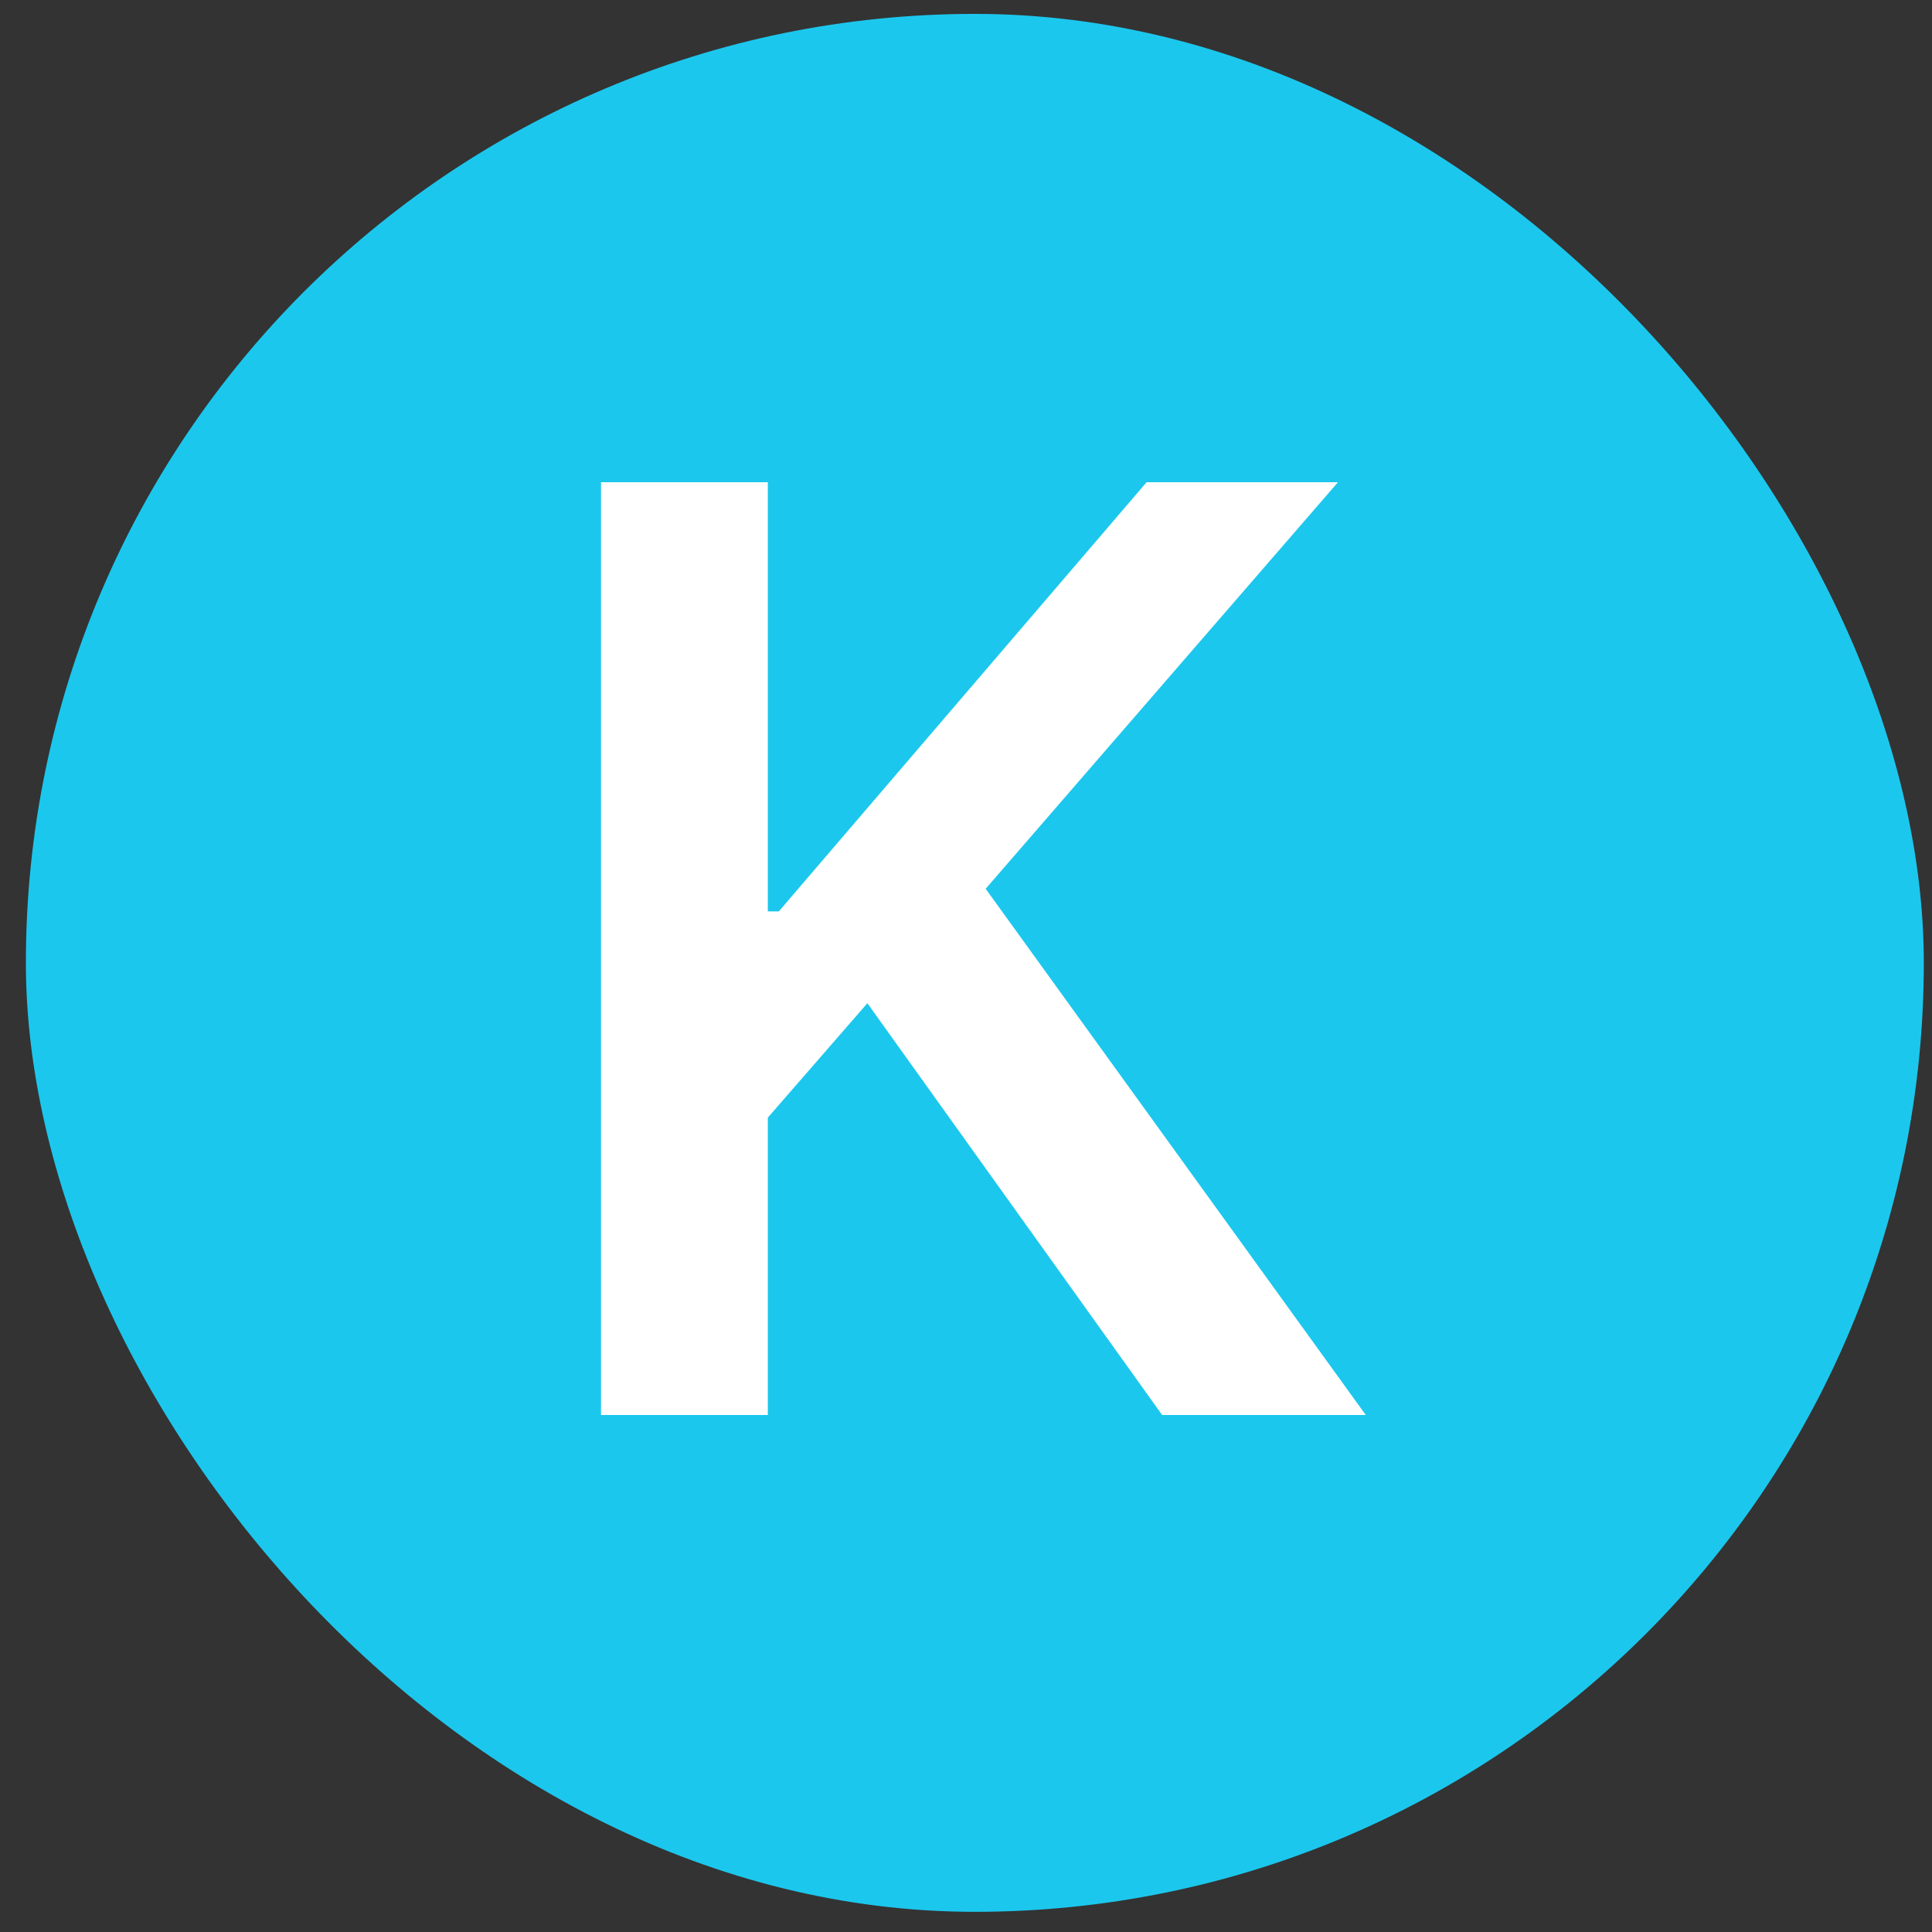 <svg width="63" height="63" viewBox="0 0 63 63" fill="none" xmlns="http://www.w3.org/2000/svg">
<rect x="0" y="0" width="63" height="63" fill="#333333" stroke="none"/>
<rect x="0.844" y="0.453" width="61.889" height="61.889" rx="30.944" fill="#1CC7ED"/>
<path d="M25.038 46.141H19.599V15.724H25.038V29.72H25.396L37.39 15.724H43.63L32.141 28.982L44.536 46.141H37.896L28.284 32.713L25.038 36.444V46.141Z" fill="white"/>
</svg>
